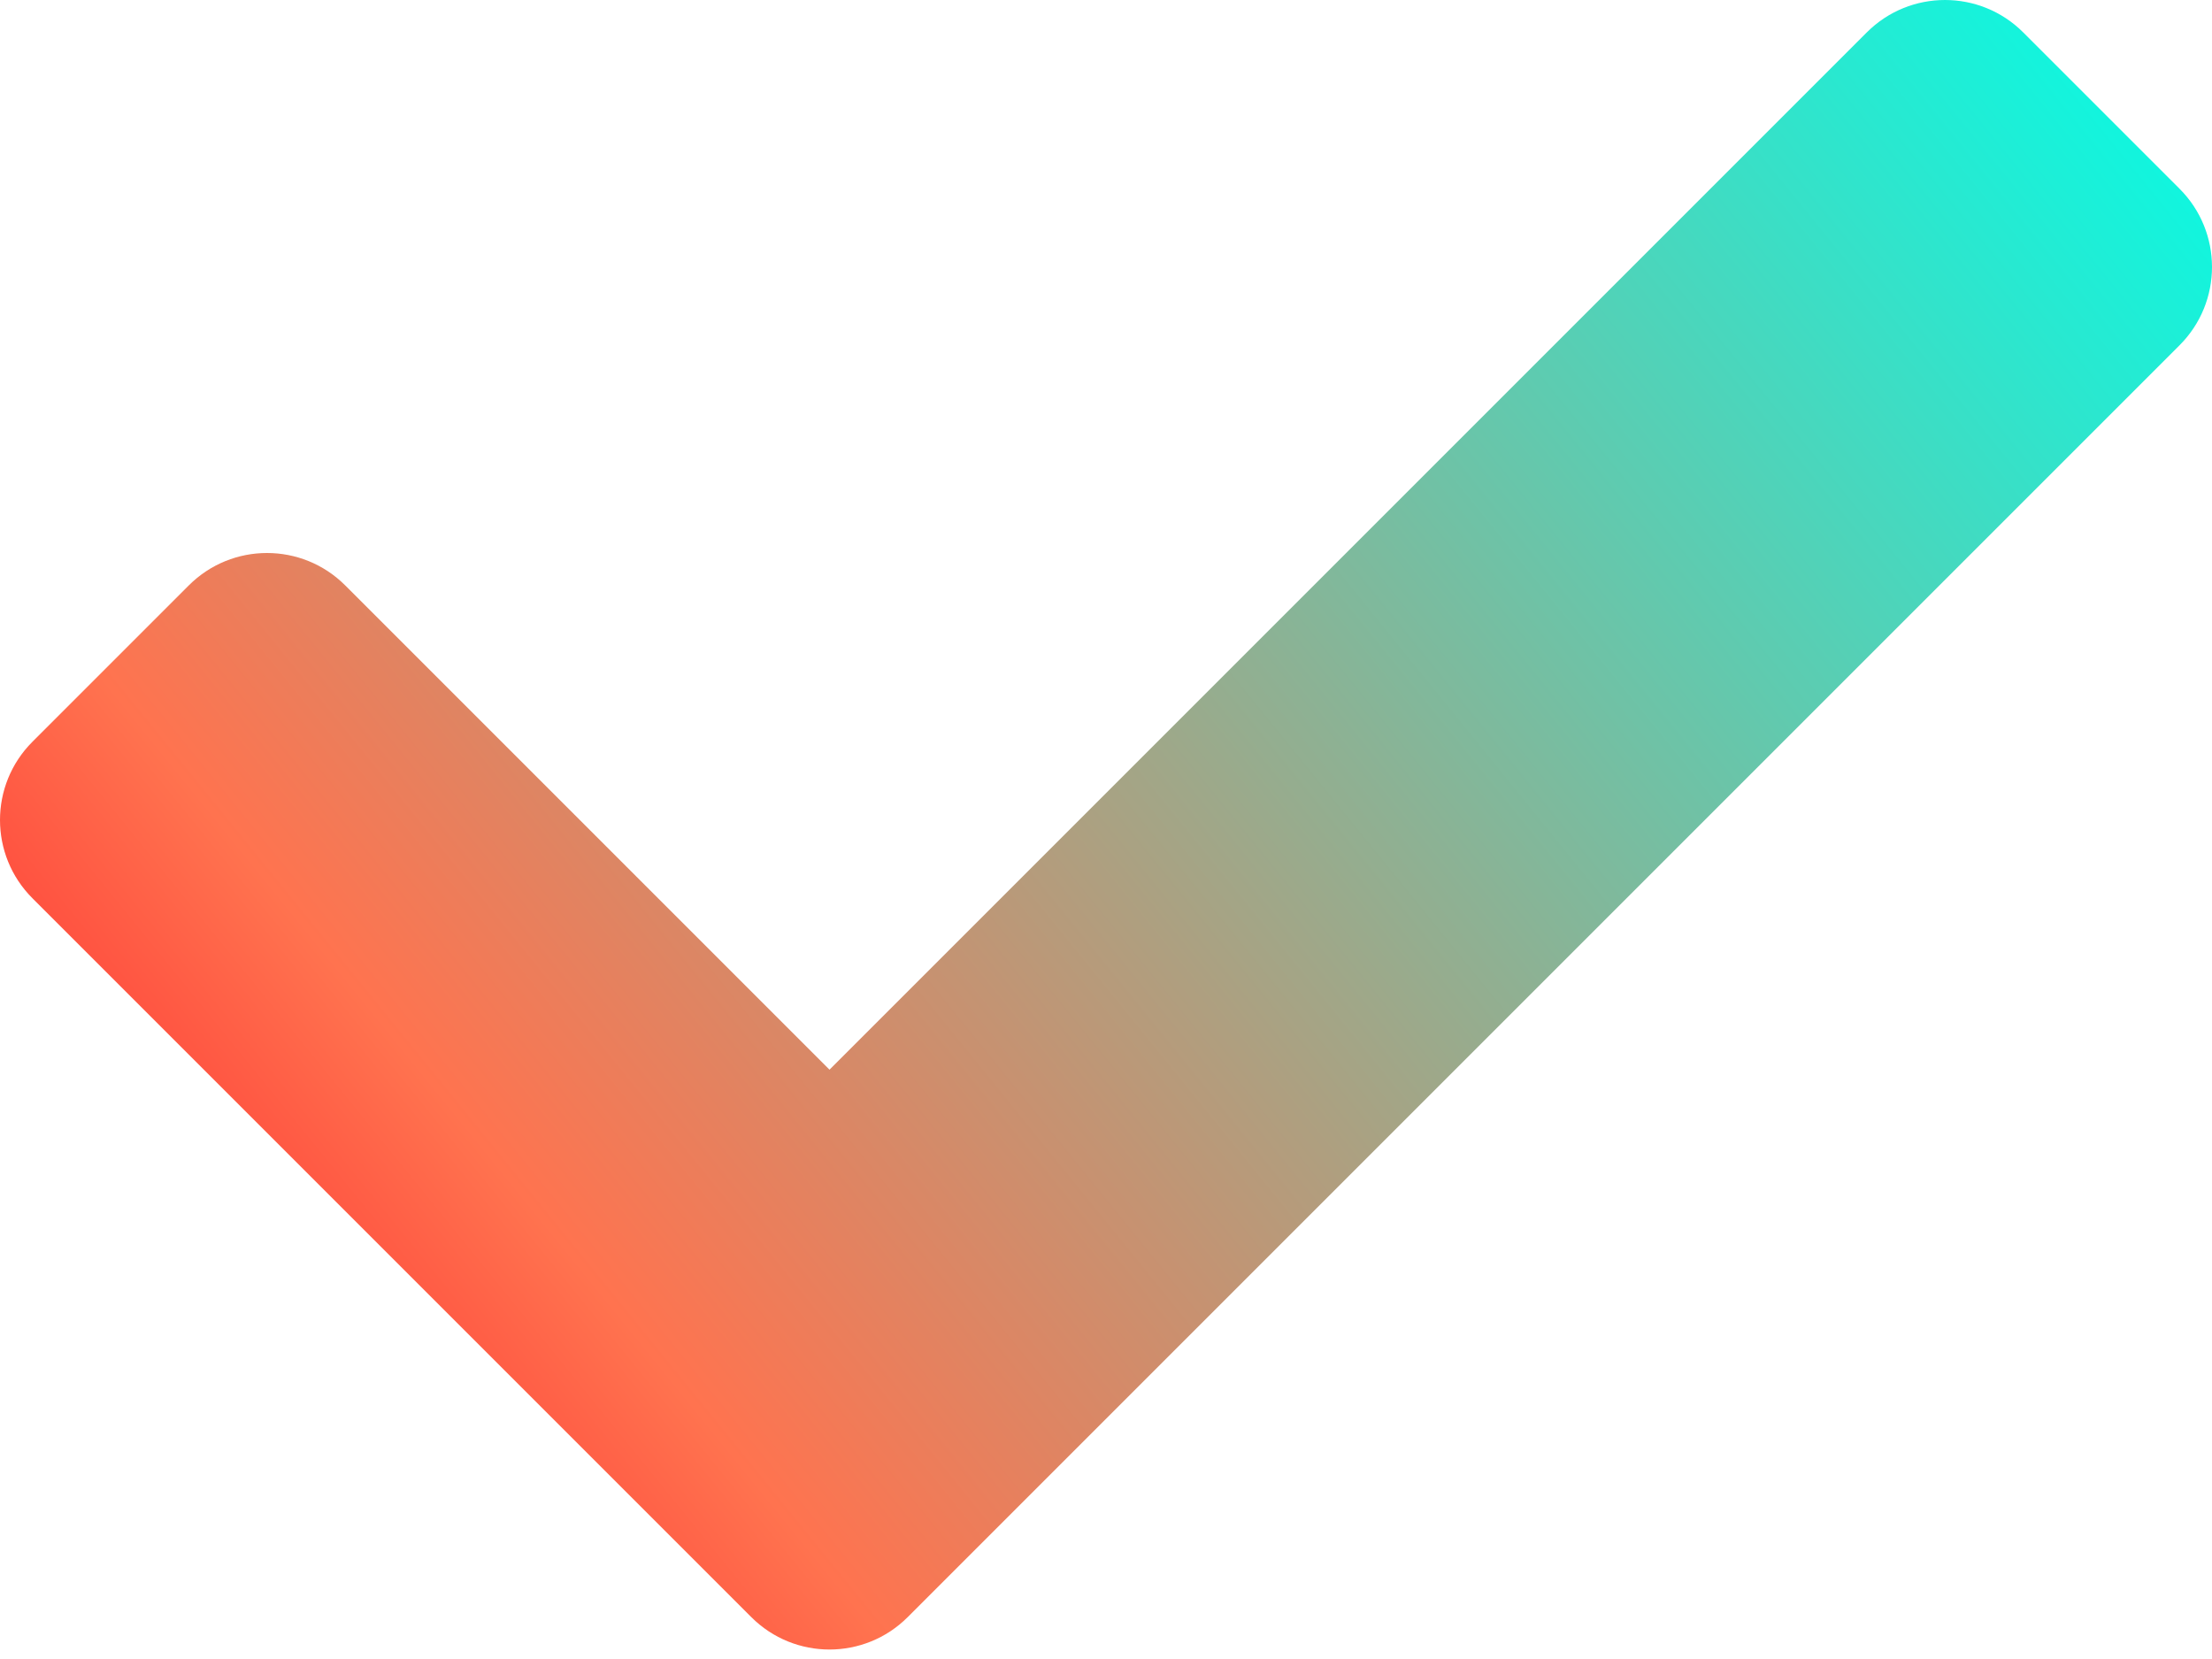 <svg width="60" height="45" viewBox="0 0 60 45" fill="none" xmlns="http://www.w3.org/2000/svg">
<path d="M20.379 43.864L0.879 24.364C-0.293 23.192 -0.293 21.293 0.879 20.121L5.121 15.879C6.293 14.707 8.192 14.707 9.364 15.879L22.5 29.015L50.636 0.879C51.808 -0.293 53.707 -0.293 54.879 0.879L59.121 5.121C60.293 6.293 60.293 8.192 59.121 9.364L24.621 43.864C23.45 45.036 21.55 45.036 20.379 43.864Z" fill="url(#paint0_linear_2436_1398)"/>
<defs>
<linearGradient id="paint0_linear_2436_1398" x1="71.62" y1="-8.012" x2="-1.495" y2="51.33" gradientUnits="userSpaceOnUse">
<stop offset="0.079" stop-color="#559366"/>
<stop offset="0.153" stop-color="#01FEE8"/>
<stop offset="0.744" stop-color="#FF734F"/>
<stop offset="0.847" stop-color="#FF3835"/>
</linearGradient>
</defs>
</svg>

